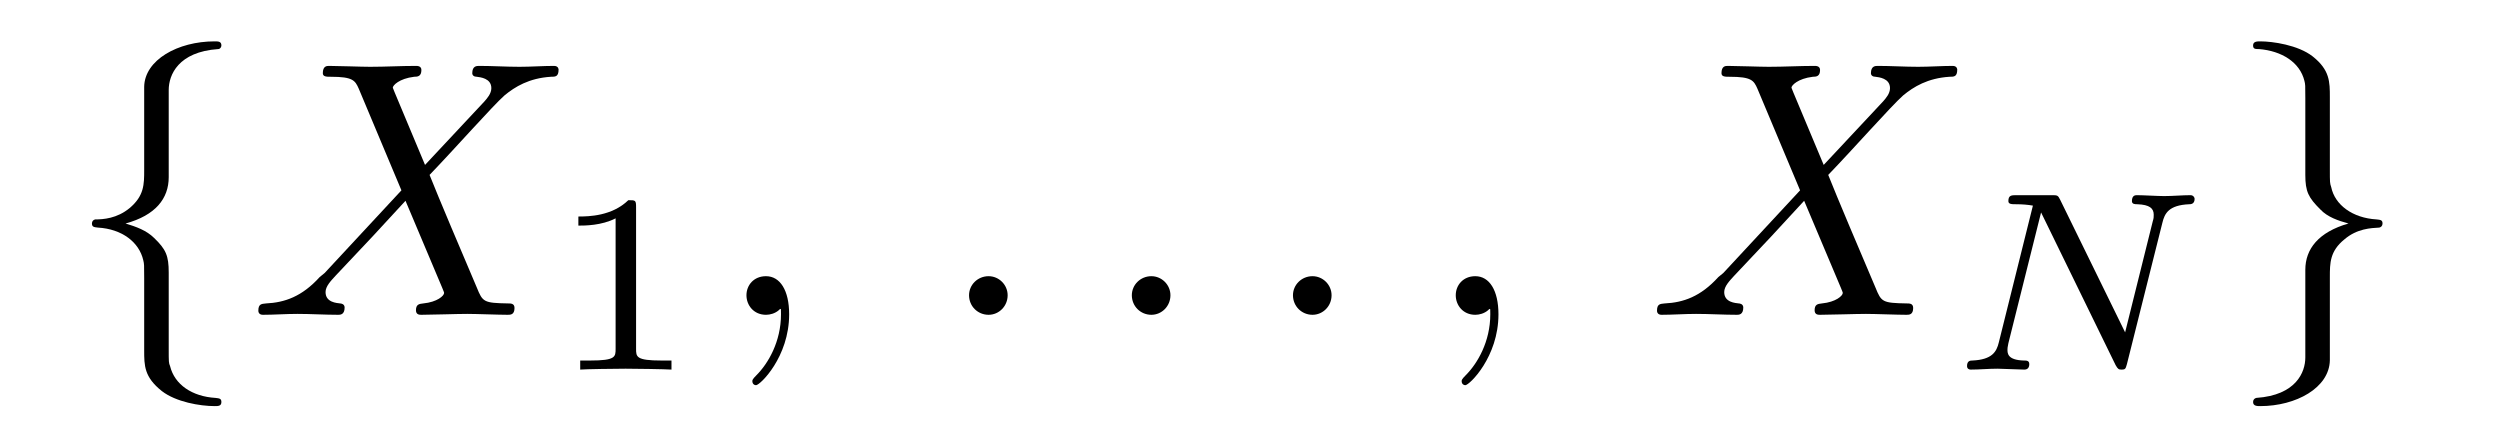 <?xml version="1.0" encoding="UTF-8"?>
<svg xmlns="http://www.w3.org/2000/svg" xmlns:xlink="http://www.w3.org/1999/xlink" width="86pt" height="15pt" viewBox="0 0 86 15" version="1.1">
<defs>
<g>
<symbol overflow="visible" id="glyph0-0">
<path style="stroke:none;" d=""/>
</symbol>
<symbol overflow="visible" id="glyph0-1">
<path style="stroke:none;" d="M 3.547 -7.734 C 3.547 -8.25 3.875 -9.047 5.25 -9.141 C 5.312 -9.141 5.359 -9.203 5.359 -9.266 C 5.359 -9.406 5.25 -9.406 5.125 -9.406 C 3.859 -9.406 2.719 -8.766 2.703 -7.844 L 2.703 -4.984 C 2.703 -4.484 2.703 -4.094 2.203 -3.672 C 1.766 -3.312 1.297 -3.281 1.016 -3.281 C 0.953 -3.266 0.906 -3.219 0.906 -3.141 C 0.906 -3.016 0.984 -3.016 1.109 -3 C 1.938 -2.953 2.531 -2.5 2.672 -1.875 C 2.703 -1.75 2.703 -1.719 2.703 -1.266 L 2.703 1.219 C 2.703 1.75 2.703 2.141 3.312 2.625 C 3.797 3 4.625 3.141 5.125 3.141 C 5.25 3.141 5.359 3.141 5.359 3 C 5.359 2.875 5.281 2.875 5.156 2.859 C 4.359 2.812 3.75 2.406 3.594 1.766 C 3.547 1.656 3.547 1.625 3.547 1.172 L 3.547 -1.453 C 3.547 -2.031 3.453 -2.25 3.047 -2.641 C 2.781 -2.906 2.422 -3.031 2.062 -3.141 C 3.094 -3.422 3.547 -4 3.547 -4.734 Z M 3.547 -7.734 "/>
</symbol>
<symbol overflow="visible" id="glyph0-2">
<path style="stroke:none;" d="M 2.703 1.469 C 2.703 1.969 2.391 2.766 1.016 2.859 C 0.953 2.875 0.906 2.922 0.906 3 C 0.906 3.141 1.047 3.141 1.156 3.141 C 2.375 3.141 3.531 2.516 3.547 1.562 L 3.547 -1.297 C 3.547 -1.781 3.547 -2.188 4.047 -2.594 C 4.484 -2.969 4.969 -2.984 5.25 -3 C 5.312 -3.016 5.359 -3.062 5.359 -3.141 C 5.359 -3.266 5.281 -3.266 5.156 -3.281 C 4.328 -3.328 3.719 -3.781 3.594 -4.391 C 3.547 -4.531 3.547 -4.547 3.547 -5 L 3.547 -7.484 C 3.547 -8.016 3.547 -8.422 2.953 -8.891 C 2.453 -9.281 1.578 -9.406 1.156 -9.406 C 1.047 -9.406 0.906 -9.406 0.906 -9.266 C 0.906 -9.141 0.984 -9.141 1.109 -9.141 C 1.891 -9.078 2.516 -8.688 2.672 -8.047 C 2.703 -7.922 2.703 -7.906 2.703 -7.453 L 2.703 -4.812 C 2.703 -4.234 2.812 -4.031 3.219 -3.625 C 3.469 -3.359 3.844 -3.234 4.188 -3.141 C 3.156 -2.844 2.703 -2.266 2.703 -1.547 Z M 2.703 1.469 "/>
</symbol>
<symbol overflow="visible" id="glyph1-0">
<path style="stroke:none;" d=""/>
</symbol>
<symbol overflow="visible" id="glyph1-1">
<path style="stroke:none;" d="M 6.078 -5.156 L 5.031 -7.656 C 5 -7.75 4.969 -7.797 4.969 -7.812 C 4.969 -7.891 5.188 -8.125 5.703 -8.188 C 5.828 -8.188 5.953 -8.203 5.953 -8.422 C 5.953 -8.562 5.812 -8.562 5.766 -8.562 C 5.25 -8.562 4.719 -8.531 4.188 -8.531 C 3.875 -8.531 3.094 -8.562 2.781 -8.562 C 2.703 -8.562 2.562 -8.562 2.562 -8.312 C 2.562 -8.188 2.688 -8.188 2.844 -8.188 C 3.594 -8.188 3.672 -8.062 3.797 -7.781 L 5.266 -4.281 L 2.625 -1.438 L 2.453 -1.297 C 1.844 -0.625 1.25 -0.422 0.609 -0.391 C 0.453 -0.375 0.344 -0.375 0.344 -0.141 C 0.344 -0.125 0.344 0 0.5 0 C 0.875 0 1.297 -0.031 1.688 -0.031 C 2.141 -0.031 2.641 0 3.094 0 C 3.156 0 3.312 0 3.312 -0.25 C 3.312 -0.375 3.188 -0.391 3.156 -0.391 C 3.047 -0.406 2.656 -0.422 2.656 -0.781 C 2.656 -0.984 2.844 -1.172 3 -1.344 L 4.281 -2.703 L 5.406 -3.922 L 6.672 -0.922 C 6.719 -0.797 6.734 -0.781 6.734 -0.75 C 6.734 -0.656 6.5 -0.438 6.016 -0.391 C 5.875 -0.375 5.766 -0.359 5.766 -0.156 C 5.766 0 5.891 0 5.953 0 C 6.297 0 7.172 -0.031 7.531 -0.031 C 7.844 -0.031 8.609 0 8.922 0 C 9.016 0 9.156 0 9.156 -0.234 C 9.156 -0.391 9.031 -0.391 8.938 -0.391 C 8.094 -0.406 8.062 -0.438 7.859 -0.938 C 7.359 -2.109 6.531 -4.062 6.234 -4.812 C 7.094 -5.703 8.406 -7.188 8.812 -7.547 C 9.172 -7.844 9.656 -8.141 10.406 -8.188 C 10.562 -8.188 10.672 -8.188 10.672 -8.438 C 10.672 -8.438 10.672 -8.562 10.516 -8.562 C 10.141 -8.562 9.719 -8.531 9.328 -8.531 C 8.875 -8.531 8.391 -8.562 7.938 -8.562 C 7.859 -8.562 7.703 -8.562 7.703 -8.312 C 7.703 -8.234 7.766 -8.188 7.859 -8.188 C 7.969 -8.172 8.359 -8.141 8.359 -7.797 C 8.359 -7.609 8.219 -7.453 8.125 -7.344 Z M 6.078 -5.156 "/>
</symbol>
<symbol overflow="visible" id="glyph1-2">
<path style="stroke:none;" d="M 2.547 -0.016 C 2.547 -0.844 2.234 -1.328 1.75 -1.328 C 1.328 -1.328 1.078 -1.016 1.078 -0.672 C 1.078 -0.328 1.328 0 1.75 0 C 1.891 0 2.062 -0.047 2.188 -0.156 C 2.219 -0.188 2.234 -0.203 2.25 -0.203 C 2.266 -0.203 2.266 -0.188 2.266 -0.016 C 2.266 0.922 1.828 1.672 1.422 2.078 C 1.281 2.219 1.281 2.25 1.281 2.281 C 1.281 2.375 1.344 2.422 1.406 2.422 C 1.547 2.422 2.547 1.453 2.547 -0.016 Z M 2.547 -0.016 "/>
</symbol>
<symbol overflow="visible" id="glyph1-3">
<path style="stroke:none;" d="M 2.406 -0.672 C 2.406 -1.031 2.109 -1.328 1.75 -1.328 C 1.375 -1.328 1.078 -1.031 1.078 -0.672 C 1.078 -0.297 1.375 0 1.75 0 C 2.109 0 2.406 -0.297 2.406 -0.672 Z M 2.406 -0.672 "/>
</symbol>
<symbol overflow="visible" id="glyph2-0">
<path style="stroke:none;" d=""/>
</symbol>
<symbol overflow="visible" id="glyph2-1">
<path style="stroke:none;" d="M 2.938 -5.578 C 2.938 -5.828 2.922 -5.828 2.672 -5.828 C 2.109 -5.281 1.312 -5.266 0.953 -5.266 L 0.953 -4.953 C 1.172 -4.953 1.75 -4.953 2.234 -5.203 L 2.234 -0.719 C 2.234 -0.438 2.234 -0.312 1.359 -0.312 L 1.016 -0.312 L 1.016 0 C 1.172 -0.016 2.25 -0.031 2.578 -0.031 C 2.859 -0.031 3.953 -0.016 4.156 0 L 4.156 -0.312 L 3.812 -0.312 C 2.938 -0.312 2.938 -0.438 2.938 -0.719 Z M 2.938 -5.578 "/>
</symbol>
<symbol overflow="visible" id="glyph3-0">
<path style="stroke:none;" d=""/>
</symbol>
<symbol overflow="visible" id="glyph3-1">
<path style="stroke:none;" d="M 7.328 -5.047 C 7.406 -5.375 7.547 -5.656 8.25 -5.688 C 8.297 -5.688 8.438 -5.688 8.438 -5.875 C 8.438 -5.922 8.391 -6 8.297 -6 C 8.016 -6 7.688 -5.969 7.391 -5.969 C 7.172 -5.969 6.672 -6 6.453 -6 C 6.406 -6 6.281 -6 6.281 -5.797 C 6.281 -5.688 6.391 -5.688 6.469 -5.688 C 6.891 -5.672 7.031 -5.547 7.031 -5.328 C 7.031 -5.25 7.031 -5.203 7 -5.109 L 6.047 -1.281 L 3.812 -5.844 C 3.734 -6 3.719 -6 3.516 -6 L 2.312 -6 C 2.141 -6 2.031 -6 2.031 -5.797 C 2.031 -5.688 2.141 -5.688 2.312 -5.688 C 2.5 -5.688 2.703 -5.672 2.875 -5.641 L 1.703 -0.938 C 1.625 -0.609 1.469 -0.344 0.797 -0.312 C 0.734 -0.312 0.609 -0.312 0.609 -0.125 C 0.609 -0.031 0.672 0 0.734 0 C 1.031 0 1.359 -0.031 1.656 -0.031 C 1.859 -0.031 2.375 0 2.578 0 C 2.672 0 2.75 -0.047 2.75 -0.188 C 2.75 -0.312 2.656 -0.312 2.562 -0.312 C 2 -0.328 2 -0.562 2 -0.688 C 2 -0.719 2 -0.766 2.031 -0.906 L 3.156 -5.406 L 5.719 -0.156 C 5.797 -0.016 5.828 0 5.922 0 C 6.062 0 6.062 -0.031 6.109 -0.188 Z M 7.328 -5.047 "/>
</symbol>
</g>
</defs>
<g id="surface1">
<g style="fill:rgb(0%,0%,0%);fill-opacity:1;">
  <use xlink:href="#glyph0-1" x="2.257" y="10.829"/>
</g>
<g style="fill:rgb(0%,0%,0%);fill-opacity:1;">
  <use xlink:href="#glyph1-1" x="8.543" y="10.829"/>
</g>
<g style="fill:rgb(0%,0%,0%);fill-opacity:1;">
  <use xlink:href="#glyph2-1" x="18.943" y="12.714"/>
</g>
<g style="fill:rgb(0%,0%,0%);fill-opacity:1;">
  <use xlink:href="#glyph1-2" x="24.6" y="10.829"/>
</g>
<g style="fill:rgb(0%,0%,0%);fill-opacity:1;">
  <use xlink:href="#glyph1-3" x="32.257" y="10.829"/>
</g>
<g style="fill:rgb(0%,0%,0%);fill-opacity:1;">
  <use xlink:href="#glyph1-3" x="37.857" y="10.829"/>
</g>
<g style="fill:rgb(0%,0%,0%);fill-opacity:1;">
  <use xlink:href="#glyph1-3" x="43.4" y="10.829"/>
</g>
<g style="fill:rgb(0%,0%,0%);fill-opacity:1;">
  <use xlink:href="#glyph1-2" x="49" y="10.829"/>
</g>
<g style="fill:rgb(0%,0%,0%);fill-opacity:1;">
  <use xlink:href="#glyph1-1" x="56.657" y="10.829"/>
</g>
<g style="fill:rgb(0%,0%,0%);fill-opacity:1;">
  <use xlink:href="#glyph3-1" x="67.057" y="12.714"/>
</g>
<g style="fill:rgb(0%,0%,0%);fill-opacity:1;">
  <use xlink:href="#glyph0-2" x="76.6" y="10.829"/>
</g>
</g>
</svg>
